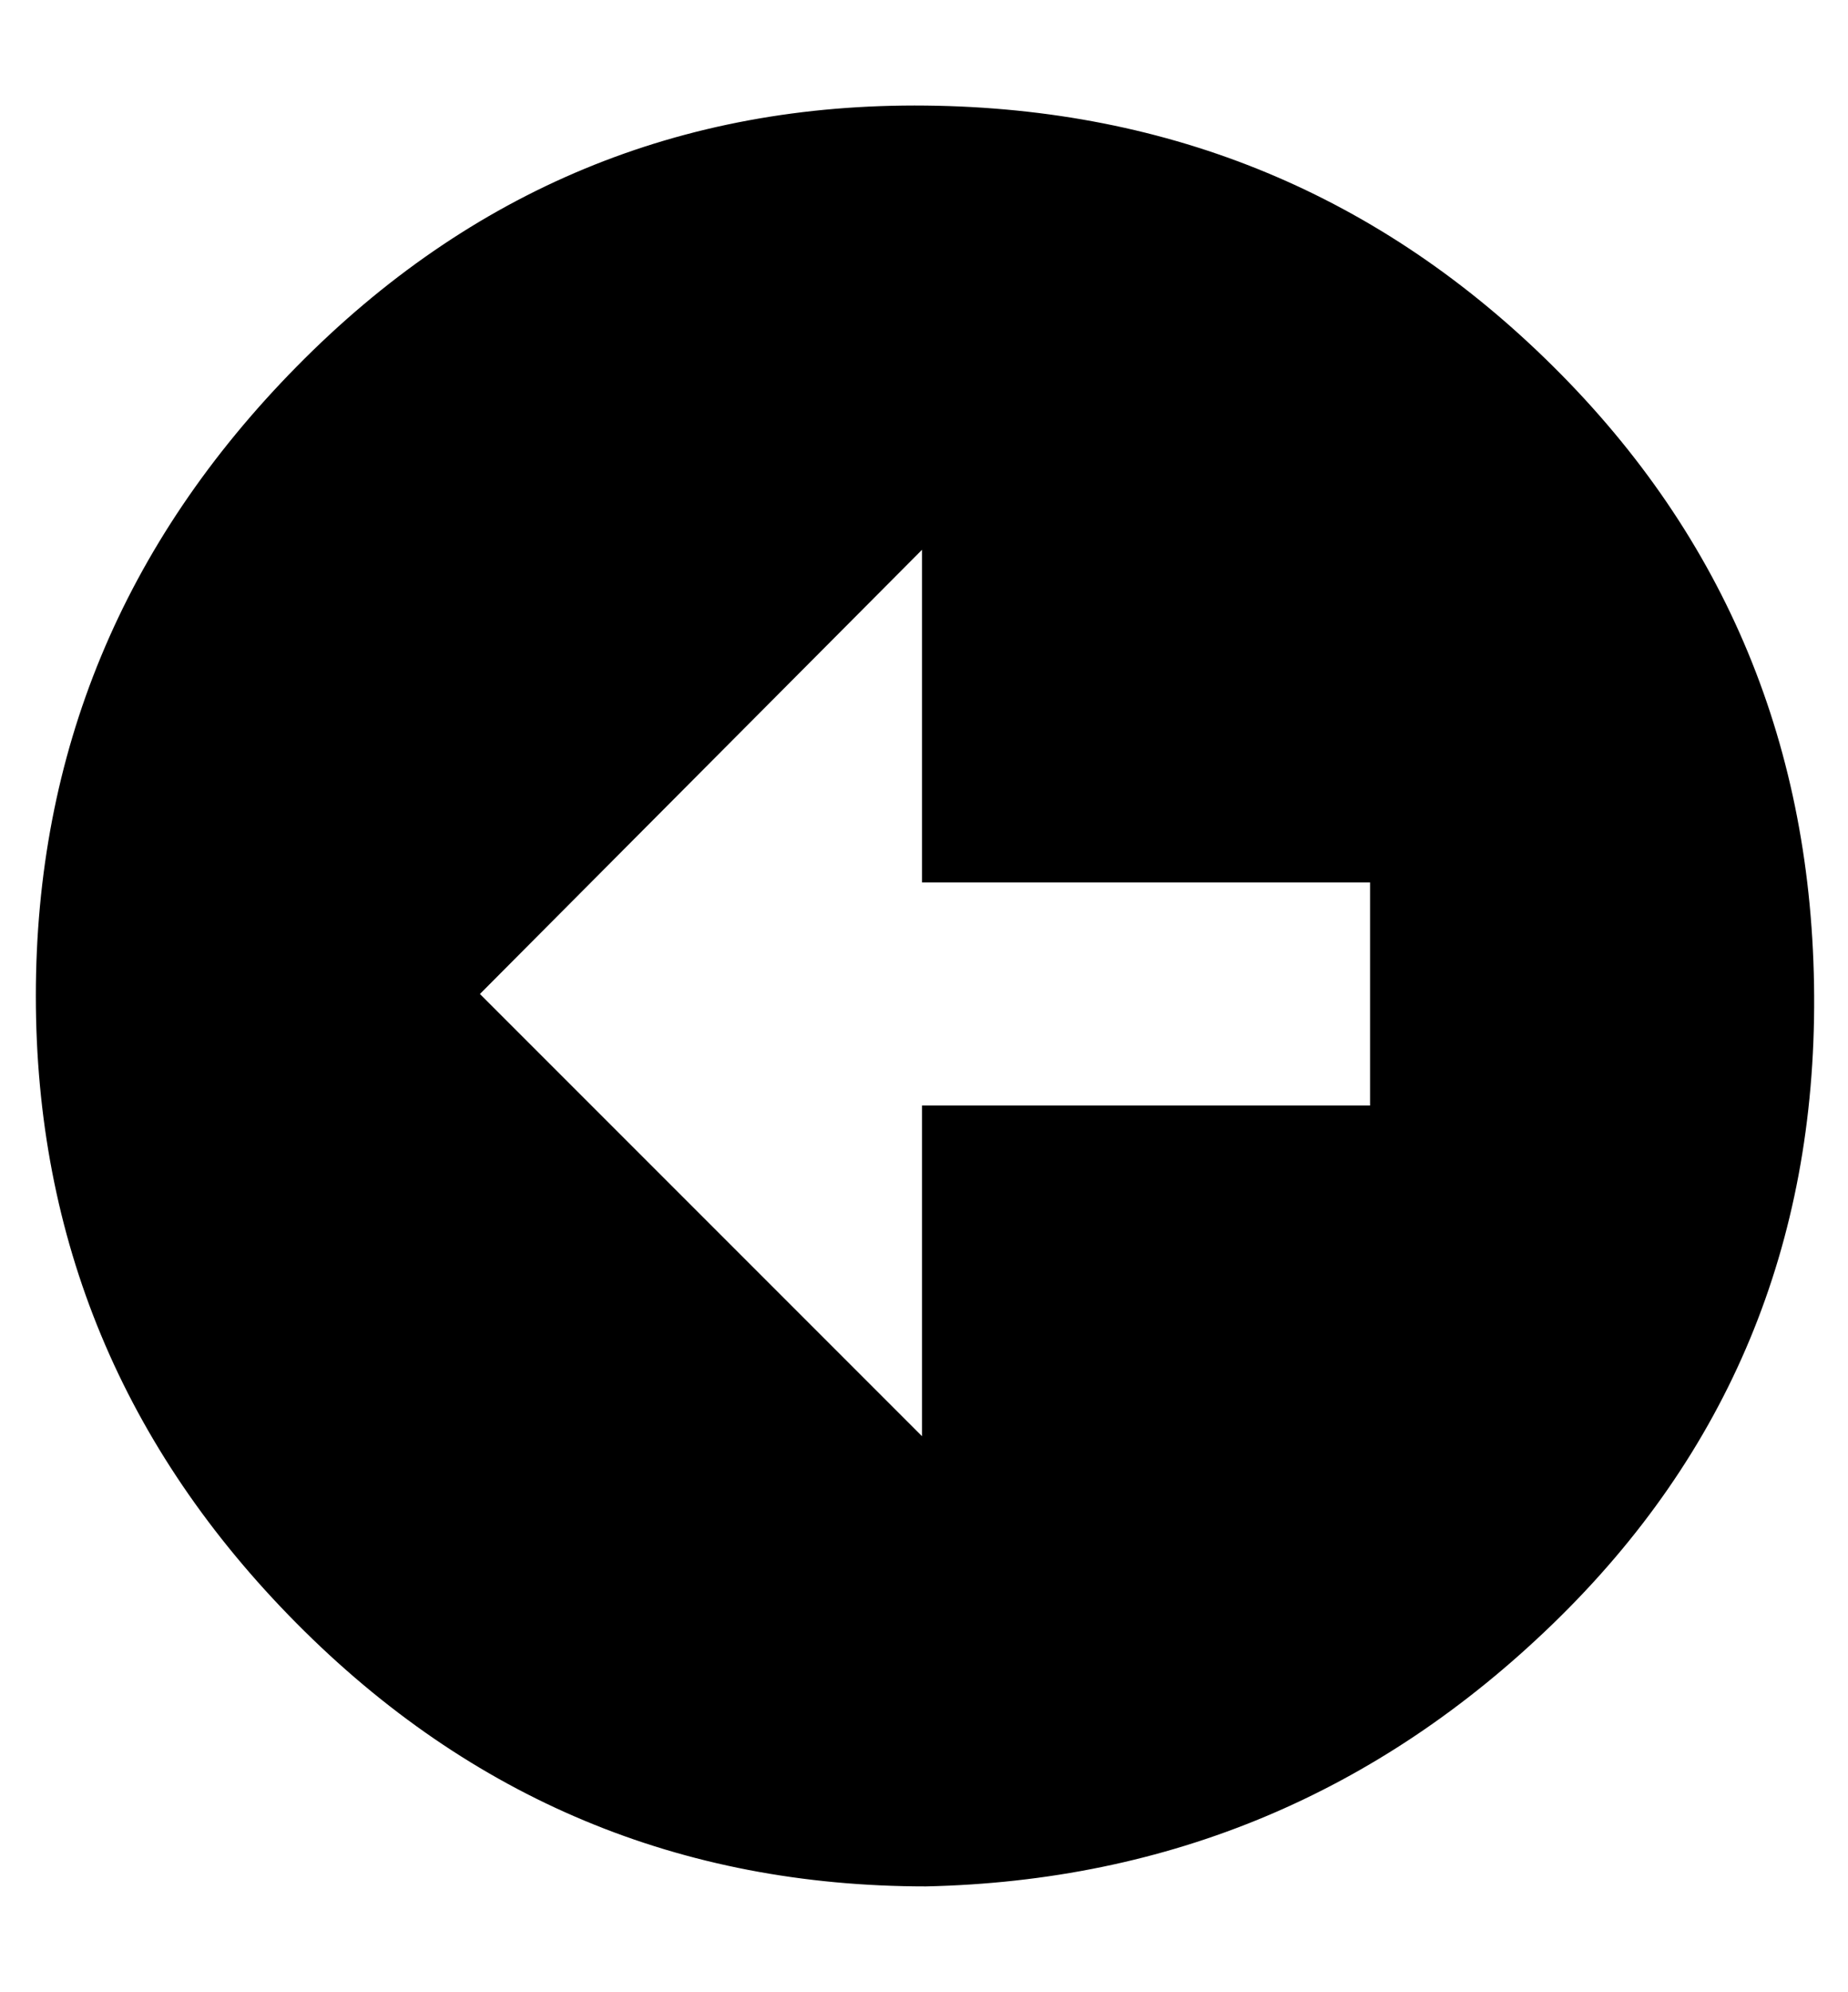 <svg viewBox="0 0 928 1000" xmlns="http://www.w3.org/2000/svg"><path fill="currentColor" d="M465 947q-185 0 -316 -132t-131 -315t131 -316t316 -131t315 131t131 316t-131 315t-315 132zm-2 -671l-222 223l222 222l0 -166l225 0l0 -112l-225 0l0 -167z" /></svg>